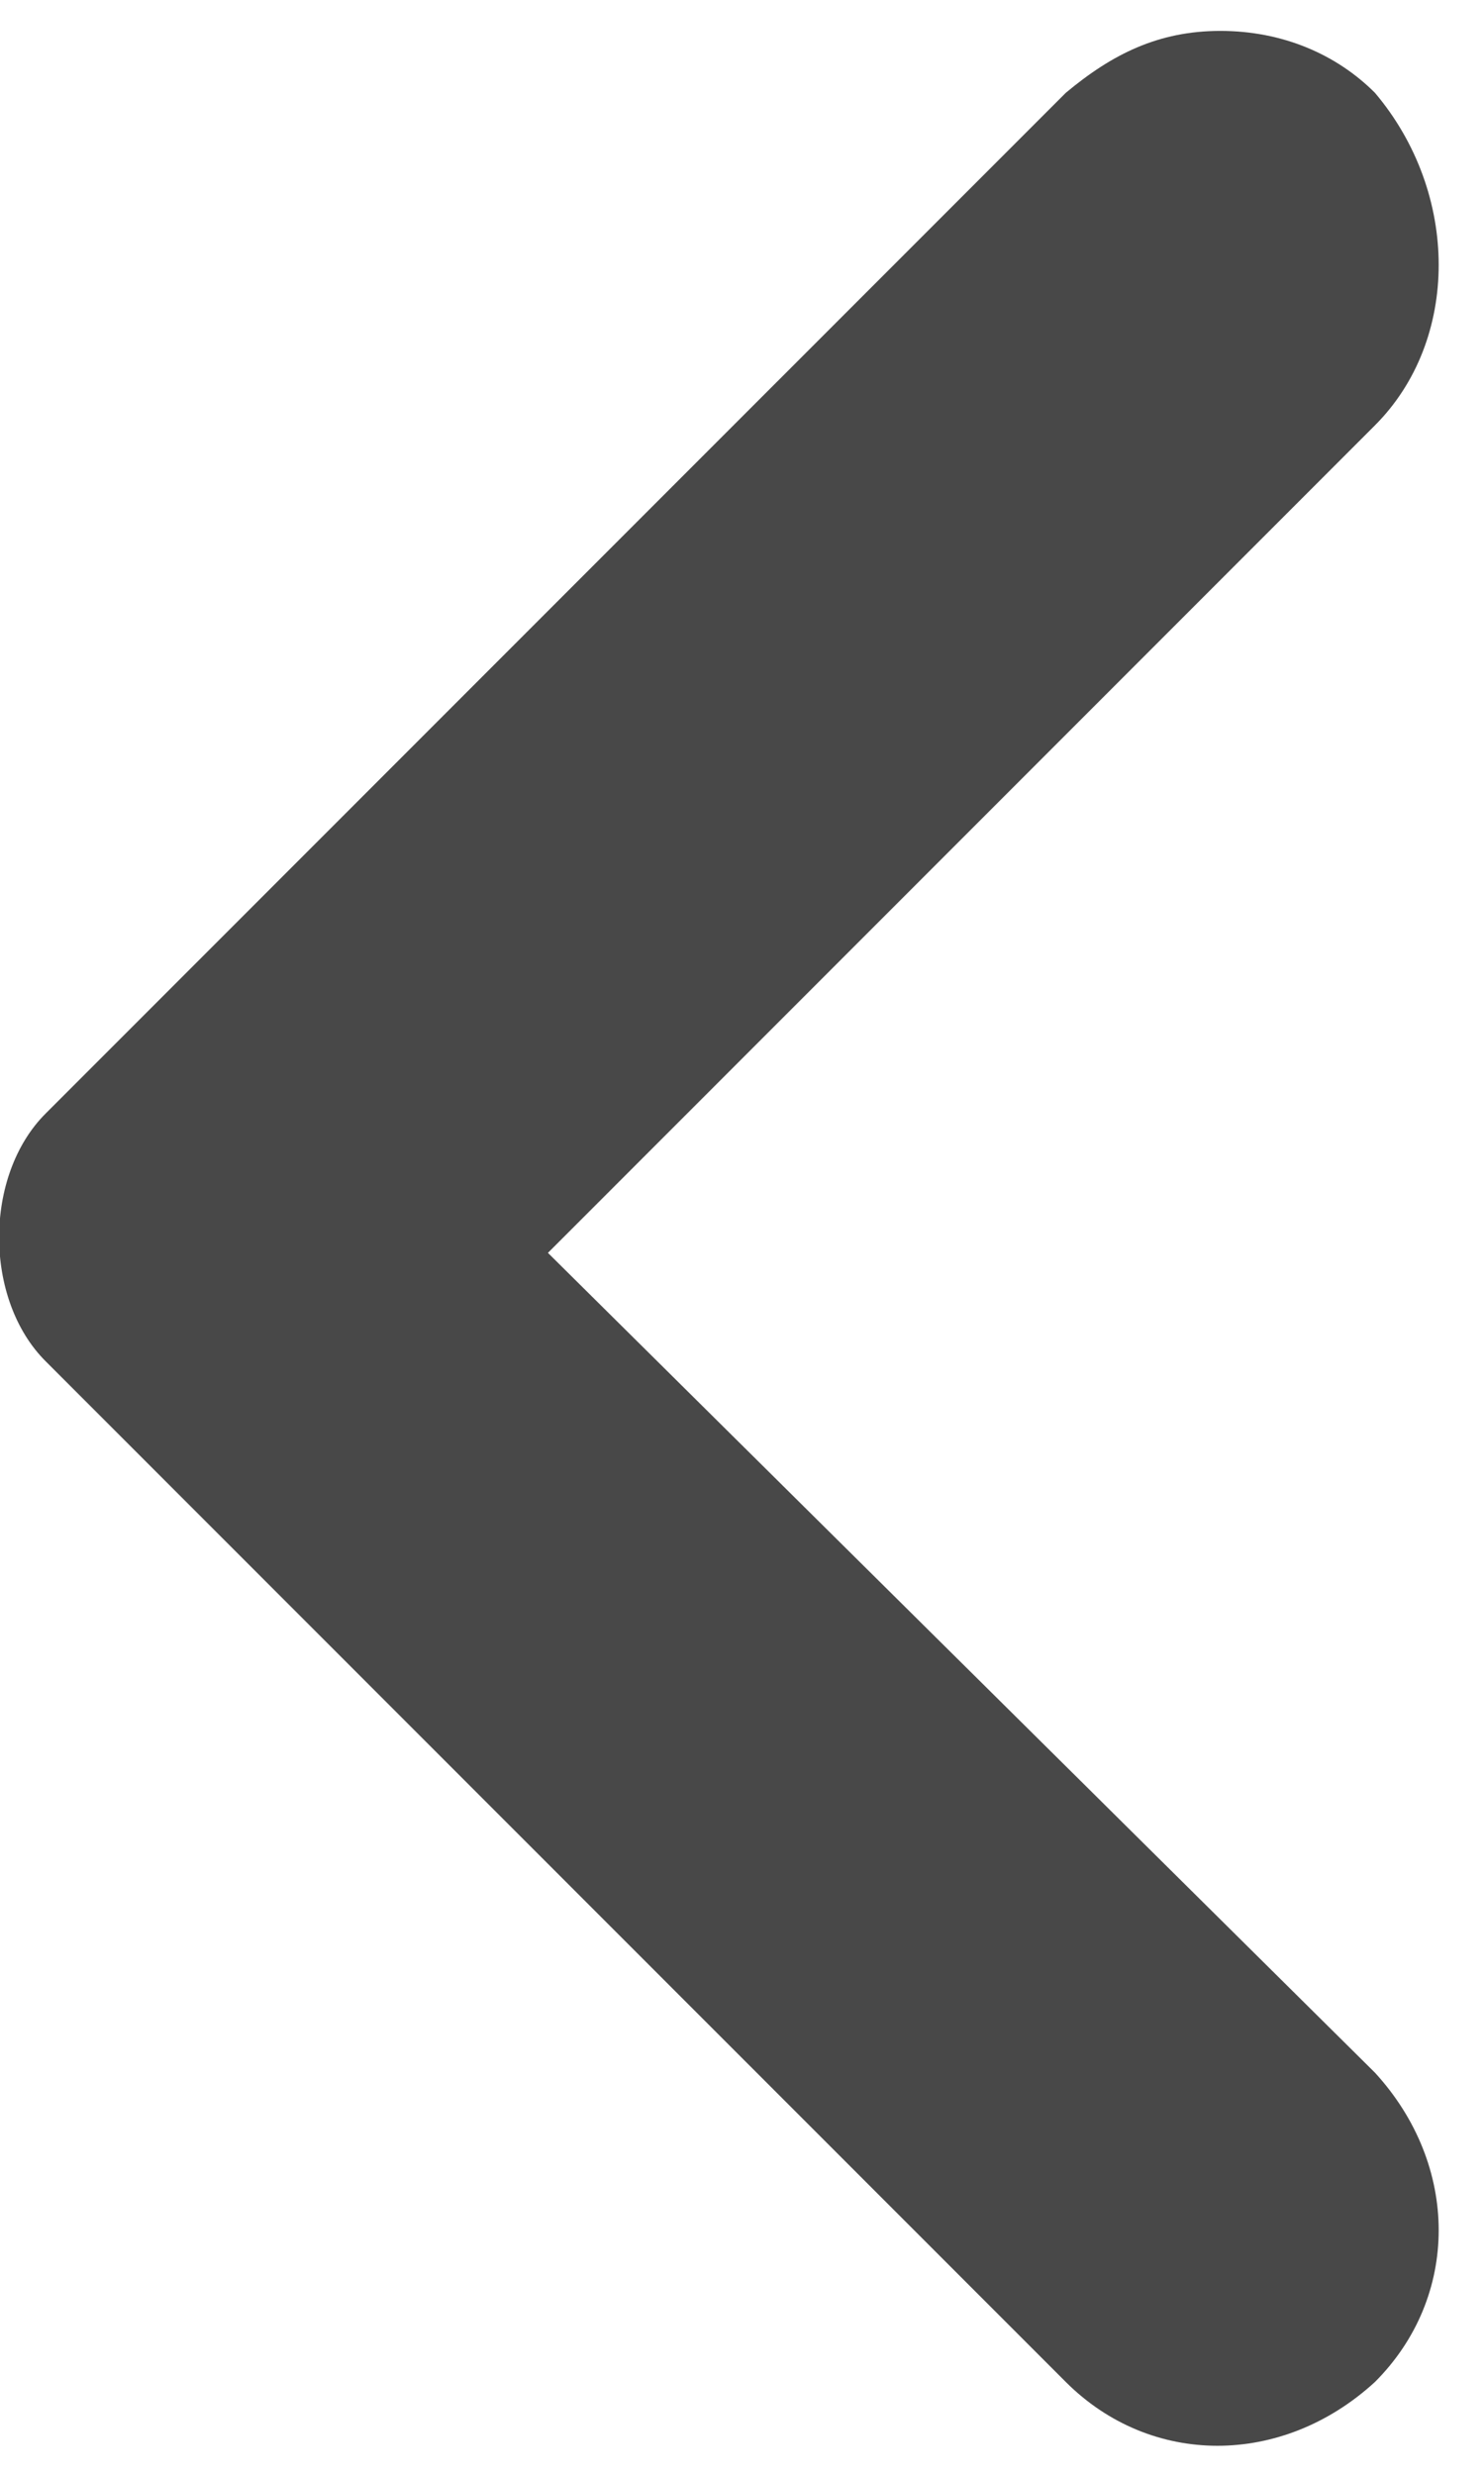 
<svg width="27px" height="45px" viewBox="0 0 27 45" version="1.1" xmlns="http://www.w3.org/2000/svg" xmlns:xlink="http://www.w3.org/1999/xlink">
    <!-- Generator: Sketch 45.2 (43514) - http://www.bohemiancoding.com/sketch -->
    <desc>Created with Sketch.</desc>
    <defs></defs>
    <g id="Welcome" stroke="none" stroke-width="1" fill="none" fill-rule="evenodd">
        <g id="Desktop-HD" transform="translate(-373, -6691)" fill-rule="nonzero" fill="#484848">
            <g id="10_Icons" transform="translate(288, 5803)">
                <g id="Left" transform="translate(0, 888)">
                    <g id="ud-icon-left" transform="translate(84, 0)">
                        <path d="M26.016,43.312 C27.562,41.766 27.562,39.375 26.016,37.688 L10.969,22.781 L26.016,7.734 C27.562,6.188 27.562,3.516 26.016,1.688 C25.312,0.984 24.328,0.562 23.203,0.562 C22.078,0.562 21.234,0.984 20.391,1.688 L1.828,20.25 C1.266,20.812 0.984,21.656 0.984,22.5 C0.984,23.344 1.266,24.188 1.828,24.75 L20.391,43.312 C21.938,44.859 24.328,44.859 26.016,43.312 Z" id="Shape"></path>
                    </g>
                </g>
            </g>
        </g>
    </g>
</svg>
